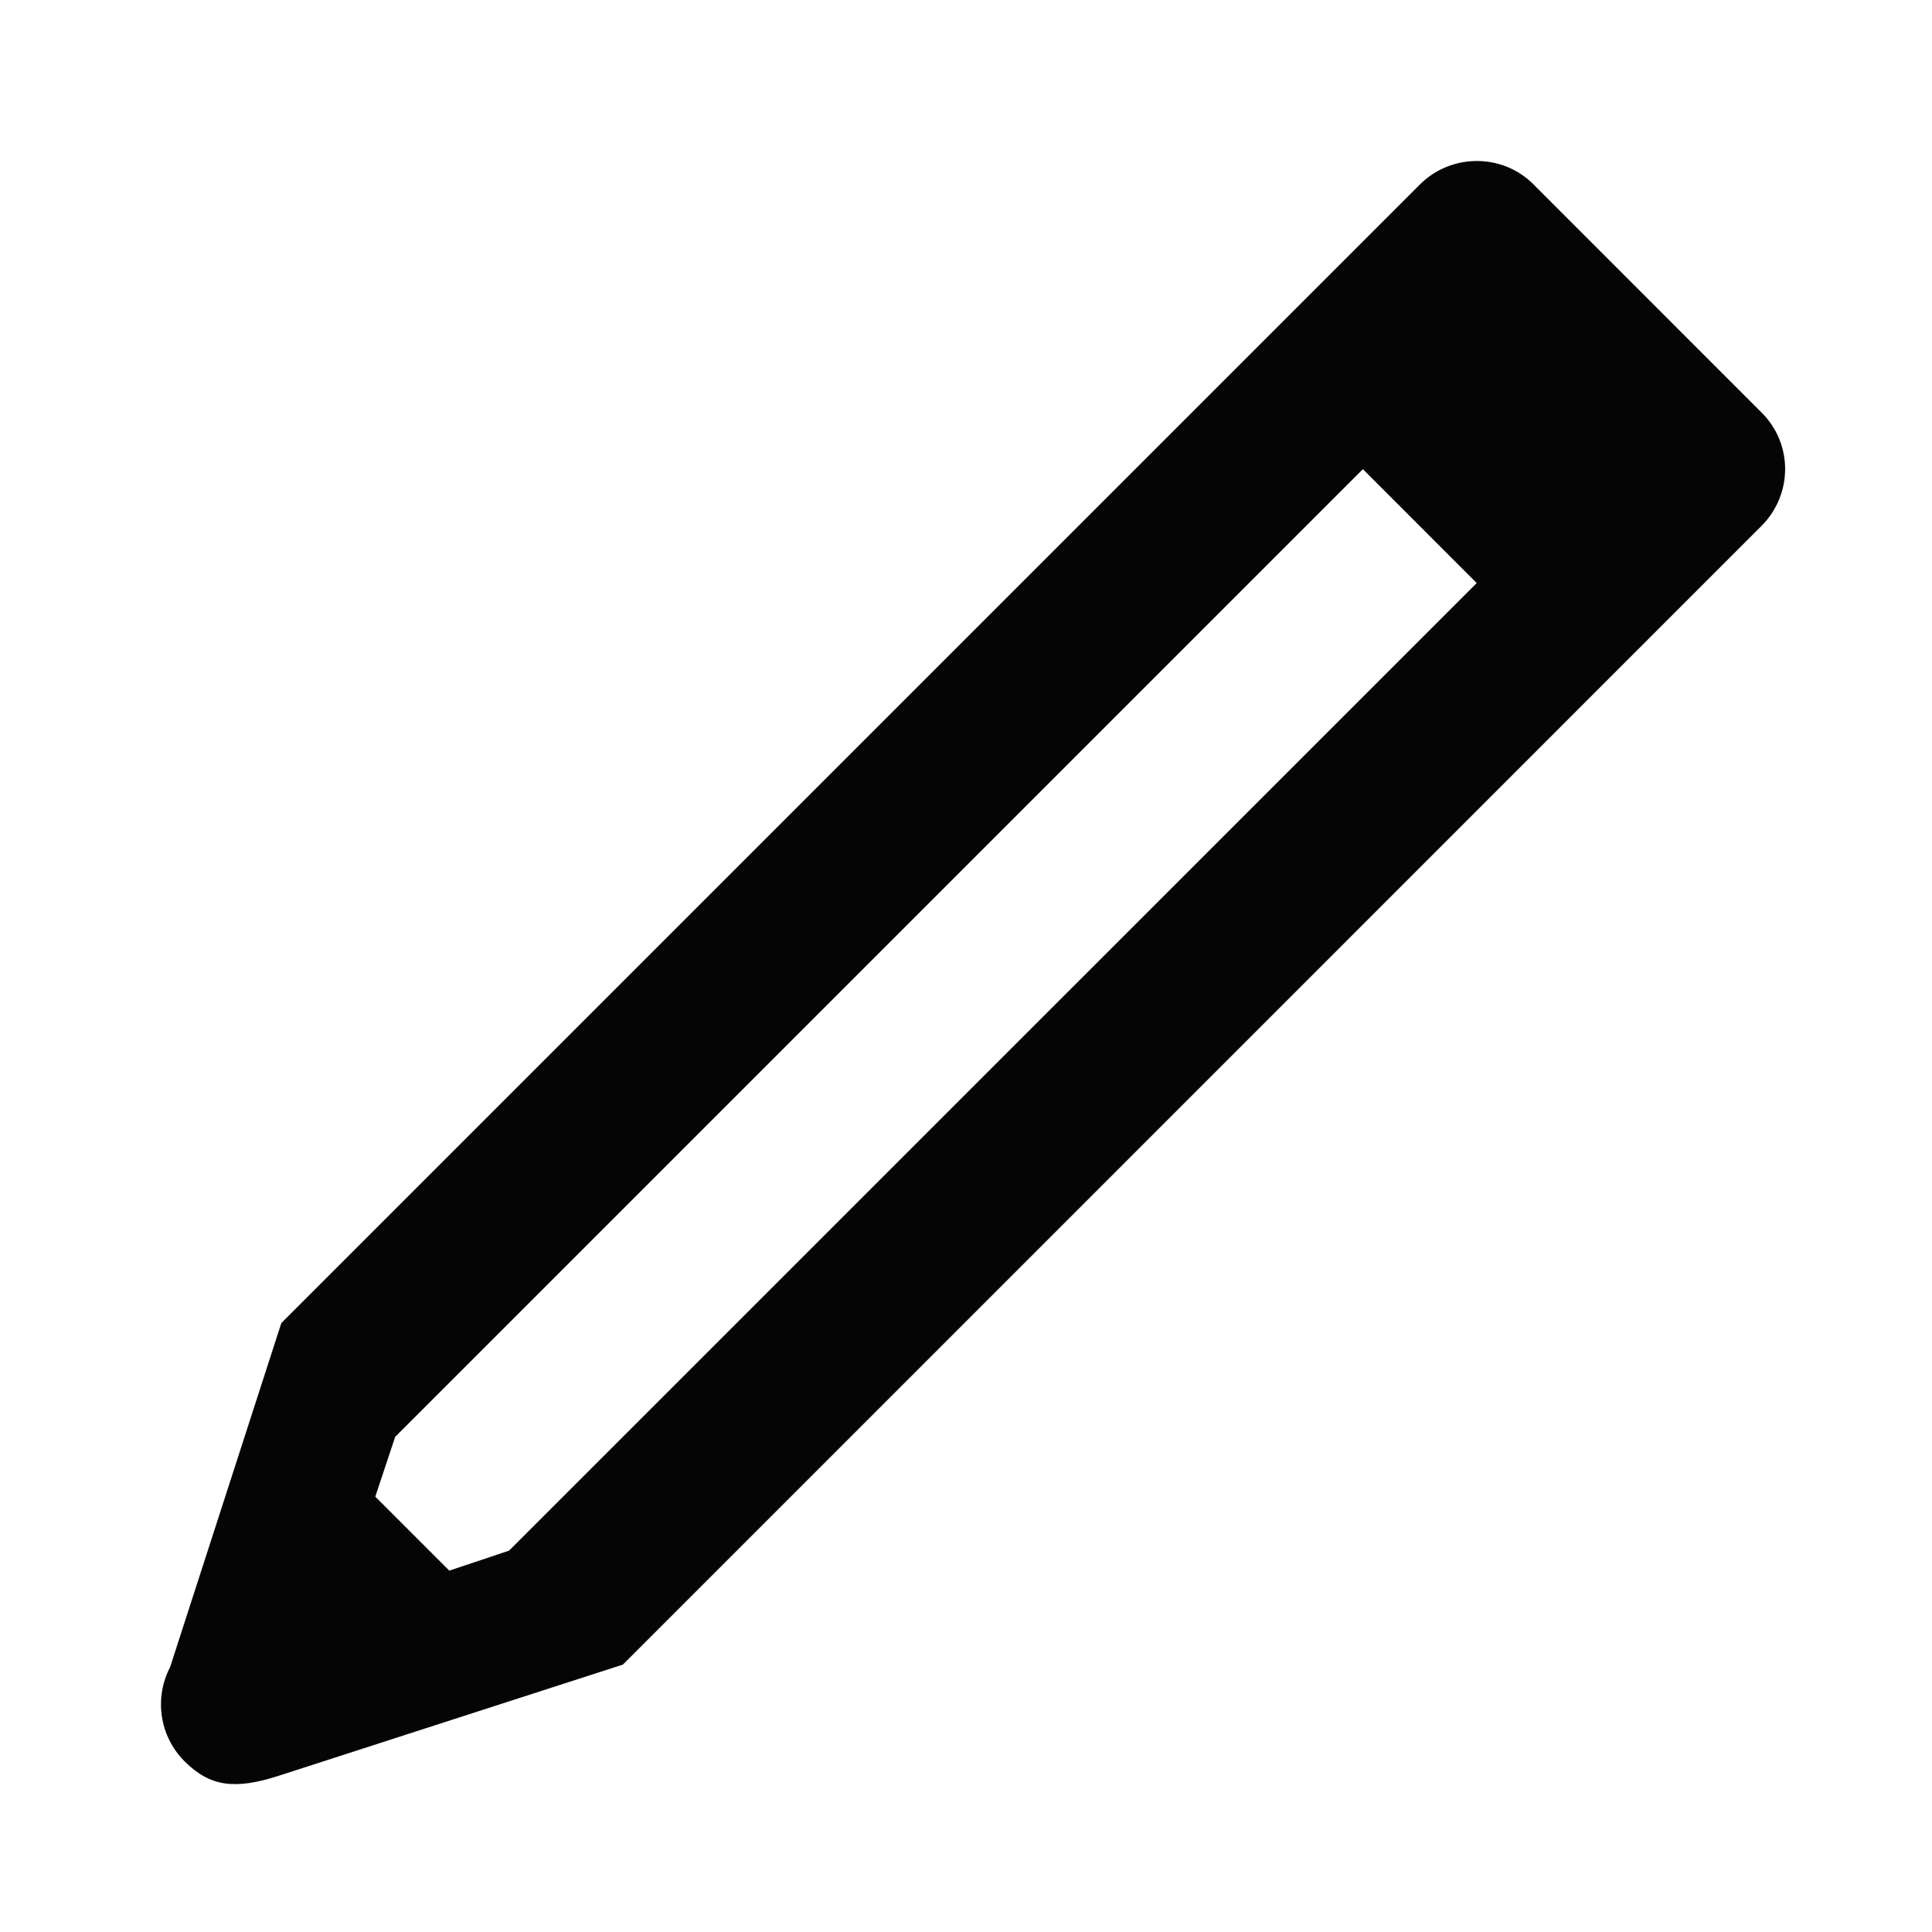 <?xml version="1.0" encoding="UTF-8"?>
<svg width="24px" height="24px" viewBox="0 0 24 24" version="1.1" xmlns="http://www.w3.org/2000/svg" xmlns:xlink="http://www.w3.org/1999/xlink">
    <!-- Generator: Sketch 48.2 (47327) - http://www.bohemiancoding.com/sketch -->
    <title>edit</title>
    <desc>Created with Sketch.</desc>
    <defs></defs>
    <g id="Symbols" stroke="none" stroke-width="1" fill="none" fill-rule="evenodd">
        <g id="edit" fill="#050505">
            <path d="M7.738,20.678 L21.88,6.535 C22.273,6.142 22.273,5.515 21.886,5.128 L19.045,2.286 C18.663,1.905 18.028,1.902 17.637,2.293 L3.495,16.435 L2.113,20.71 C1.916,21.087 1.976,21.563 2.293,21.88 C2.61,22.196 2.918,22.235 3.463,22.059 L7.738,20.678 Z M6.323,19.263 L18.344,7.243 L16.93,5.828 L4.909,17.849 L4.662,18.592 L5.581,19.511 L6.323,19.263 Z" id="Rectangle-8"></path>
        </g>
    </g>
</svg>